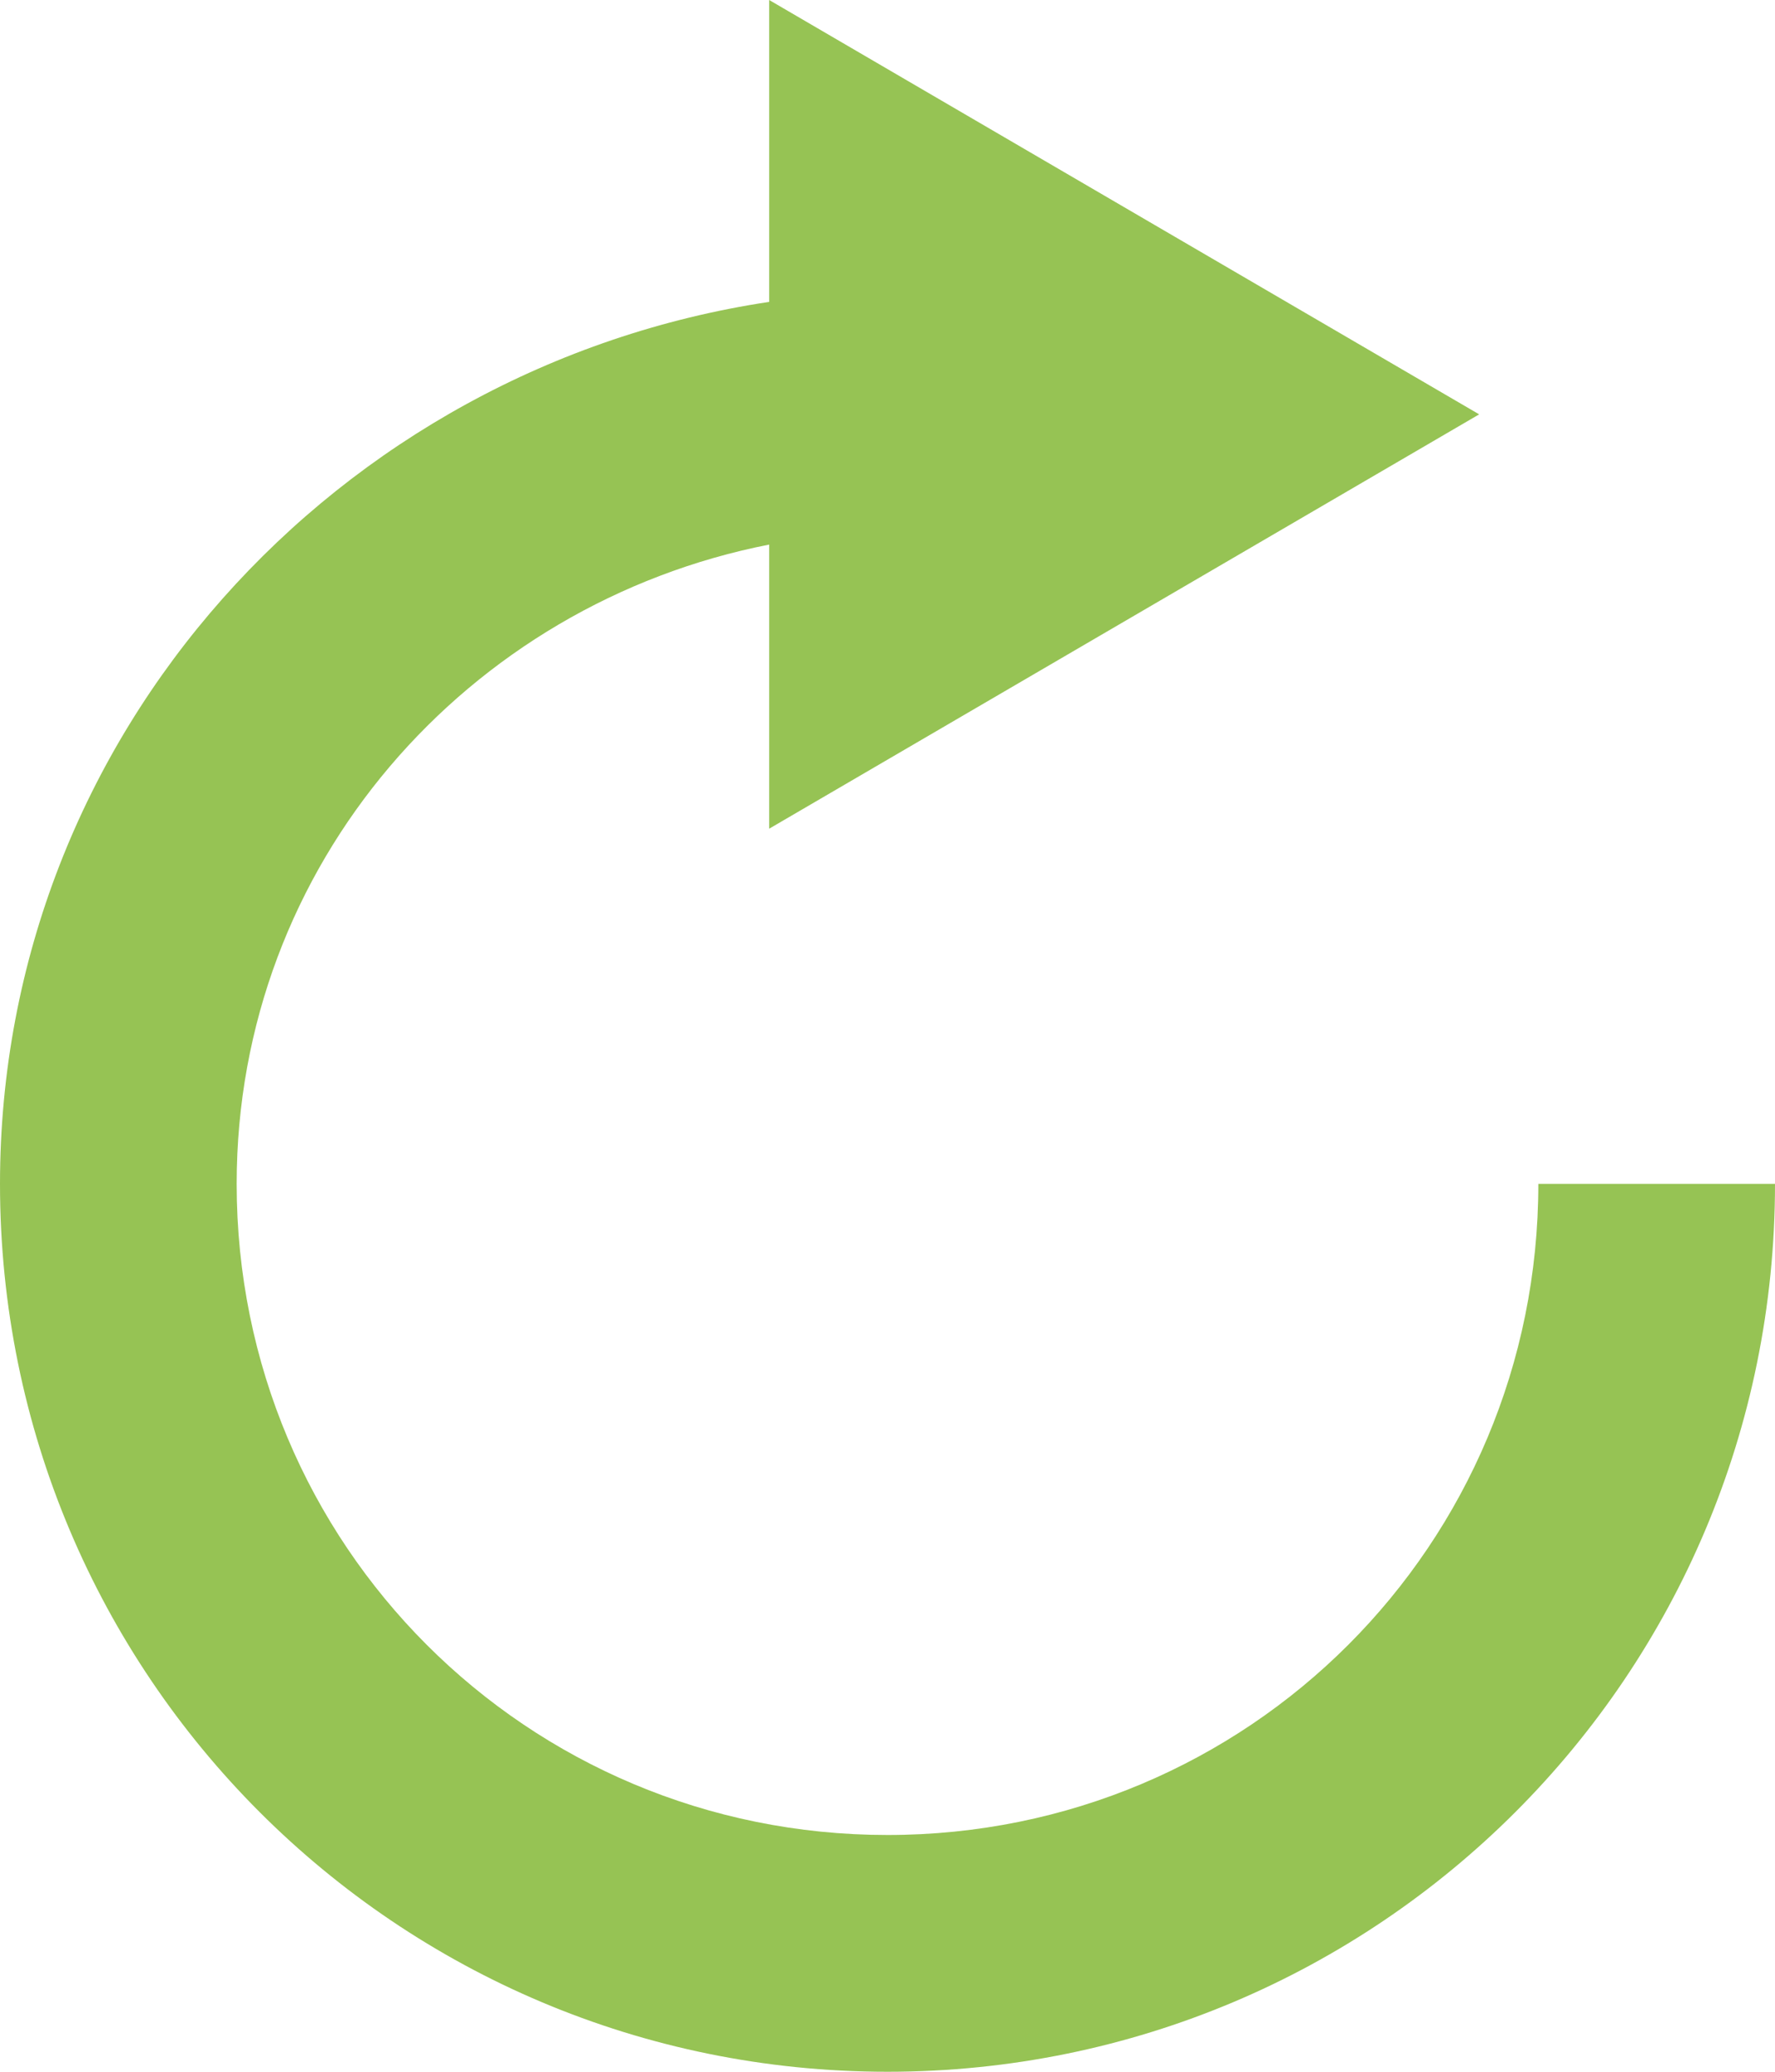 <?xml version="1.0" encoding="utf-8"?>
<!-- Generator: Adobe Illustrator 23.0.1, SVG Export Plug-In . SVG Version: 6.00 Build 0)  -->
<svg version="1.1" id="cancel" xmlns="http://www.w3.org/2000/svg" xmlns:xlink="http://www.w3.org/1999/xlink" x="0px" y="0px"
	 viewBox="0 0 30 35" style="enable-background:new 0 0 30 35;" xml:space="preserve">
<style type="text/css">
	.st0{fill:#96C354;}
</style>
<path class="st0" d="M26,20c0,6.1-4.9,11-11,11S4,26.1,4,20c0-5.4,3.9-9.8,9-10.8V14l12-7L13,0v5.1C5.7,6.2,0,12.4,0,20
	c0,8.3,6.7,15,15,15s15-6.7,15-15H26z"/>
</svg>
